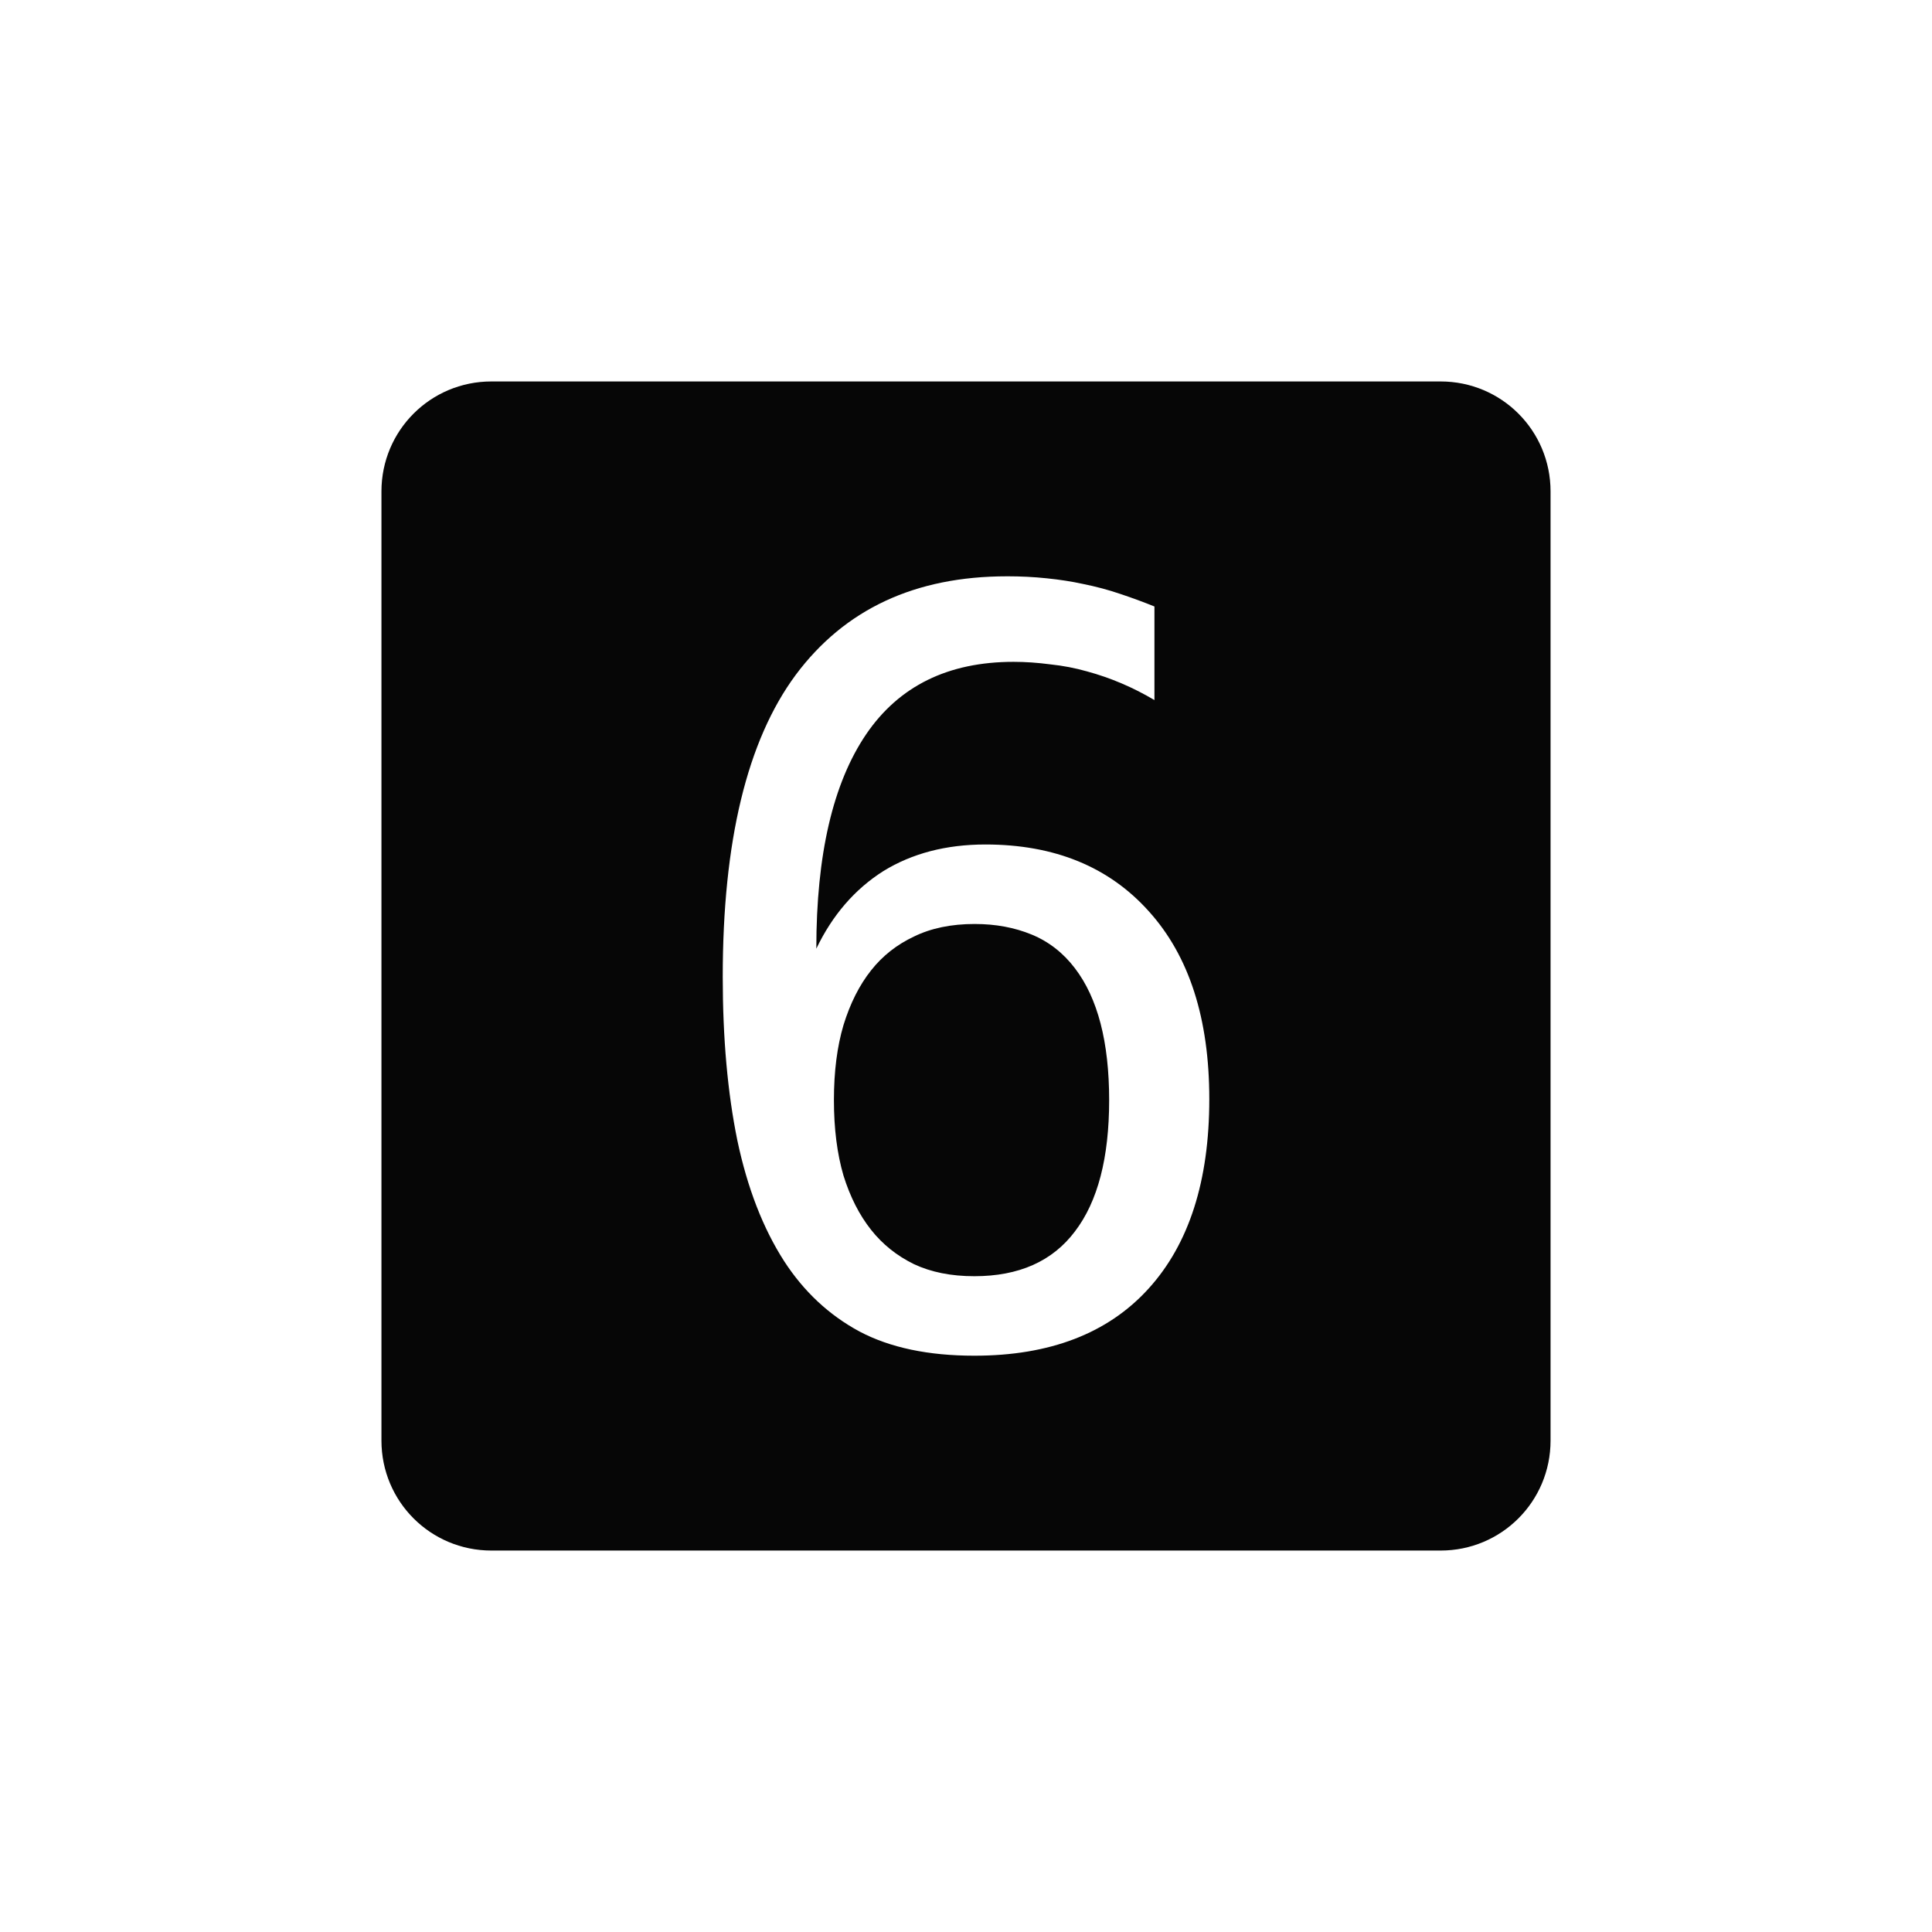<?xml version="1.0" encoding="UTF-8" standalone="no"?>
<svg
   xmlns:dc="http://purl.org/dc/elements/1.1/"
   xmlns:cc="http://creativecommons.org/ns#"
   xmlns:rdf="http://www.w3.org/1999/02/22-rdf-syntax-ns#"
   xmlns:svg="http://www.w3.org/2000/svg"
   xmlns="http://www.w3.org/2000/svg"
   width="1000"
   height="1000"
   viewBox="0 0 264.583 264.583"
   version="1.1"
   id="svg221">
  <defs
     id="defs215" />
  <g
     id="layer1">
    <path
       id="rect12-1-6-67-3-7-1-8-2"
       style="display:inline;fill:#000000;fill-opacity:0.975;stroke:none;stroke-width:0.306"
       d="m 67.3,52.239 c -8.344,0 -15.062,6.718 -15.062,15.062 V 197.283 c 0,8.344 6.718,15.062 15.062,15.062 H 197.283 c 8.344,0 15.062,-6.718 15.062,-15.062 V 67.301 c 0,-8.344 -6.718,-15.062 -15.062,-15.062 z M 137.908,78.922 c 1.884,0 3.698,0.093 5.444,0.276 1.792,0.184 3.423,0.437 4.893,0.758 1.838,0.368 3.56,0.827 5.167,1.378 1.654,0.551 3.216,1.126 4.686,1.723 v 12.816 c -2.94,-1.746 -6.018,-3.054 -9.233,-3.927 -1.608,-0.459 -3.285,-0.78 -5.03,-0.964 -1.746,-0.23 -3.422,-0.345 -5.029,-0.345 -8.958,0 -15.689,3.308 -20.191,9.923 -4.548,6.707 -6.821,16.492 -6.821,29.354 2.205,-4.594 5.26,-8.131 9.165,-10.611 3.951,-2.435 8.613,-3.652 13.988,-3.652 9.463,0 16.928,3.055 22.395,9.165 5.513,6.11 8.269,14.678 8.269,25.703 0,11.209 -2.78,19.868 -8.338,25.978 -5.559,6.11 -13.506,9.164 -23.842,9.164 -6.293,0 -11.53,-1.102 -15.711,-3.307 -4.18,-2.251 -7.626,-5.467 -10.337,-9.647 -2.894,-4.502 -5.029,-10.015 -6.407,-16.538 -1.332,-6.523 -1.999,-13.989 -1.999,-22.395 0,-18.559 3.33,-32.34 9.991,-41.344 6.707,-9.004 16.354,-13.506 28.941,-13.506 z m -4.41,47.615 c -3.216,0 -5.995,0.574 -8.338,1.723 -2.343,1.102 -4.295,2.641 -5.857,4.617 -1.608,2.021 -2.871,4.525 -3.79,7.511 -0.873,2.94 -1.309,6.363 -1.309,10.268 0,3.905 0.436,7.35 1.309,10.336 0.919,2.94 2.182,5.42 3.79,7.442 1.562,1.975 3.514,3.537 5.857,4.686 2.343,1.102 5.099,1.654 8.269,1.654 6.11,0 10.703,-2.044 13.781,-6.133 3.124,-4.088 4.686,-10.083 4.686,-17.984 0,-7.947 -1.562,-13.966 -4.686,-18.054 -1.608,-2.113 -3.583,-3.652 -5.926,-4.617 -2.343,-0.965 -4.938,-1.447 -7.787,-1.447 z" />
  </g>
</svg>
